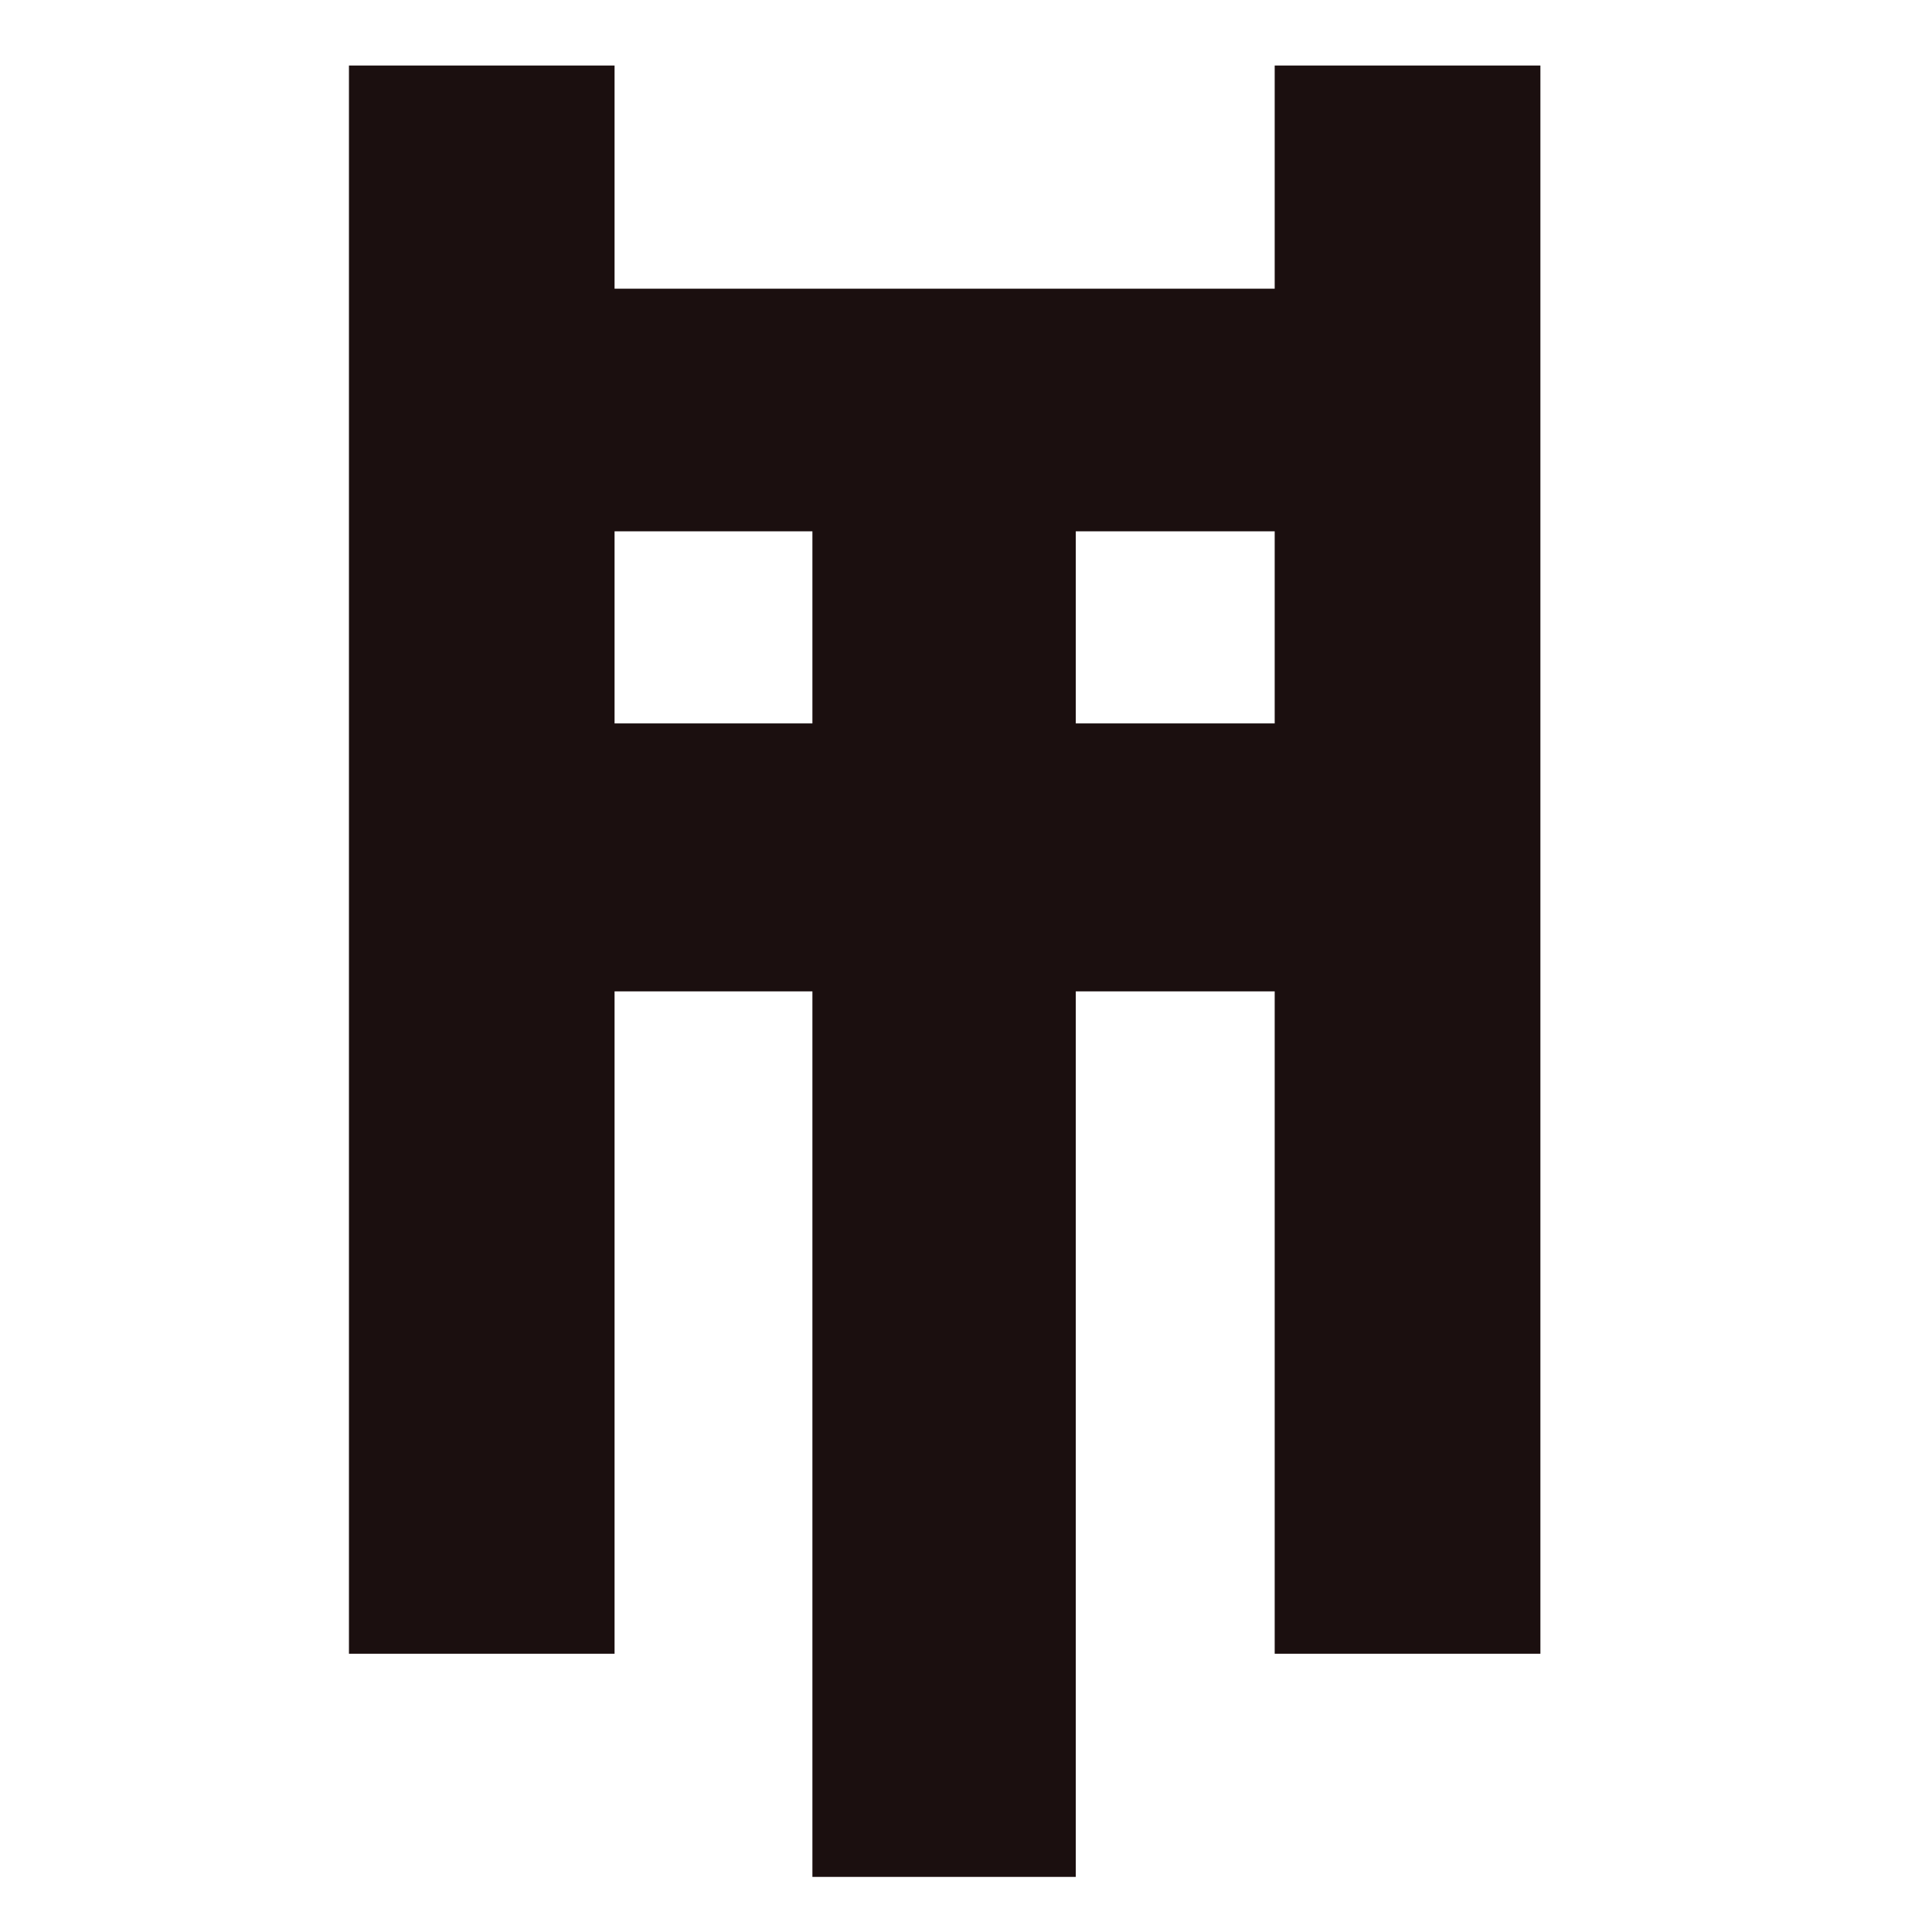 <svg id="Layer_1" data-name="Layer 1" xmlns="http://www.w3.org/2000/svg" viewBox="0 0 198.43 198.43"><defs><style>.cls-1{fill:#fff;}.cls-2{fill:#1b0f0f;}</style></defs><title>Untitled-1</title><rect class="cls-1" width="198.43" height="198.43"/><polygon class="cls-2" points="130.92 6.73 130.92 74.3 63.12 74.3 63.12 6.73 35.84 6.73 35.84 169.85 63.12 169.85 63.12 101.82 130.92 101.82 130.92 169.85 158.21 169.85 158.21 6.73 130.92 6.73"/><polygon class="cls-2" points="144.74 29.65 49.19 29.65 49.19 54.57 83.44 54.57 83.44 192.77 110.49 192.77 110.49 54.57 144.74 54.57 144.74 29.65"/></svg>